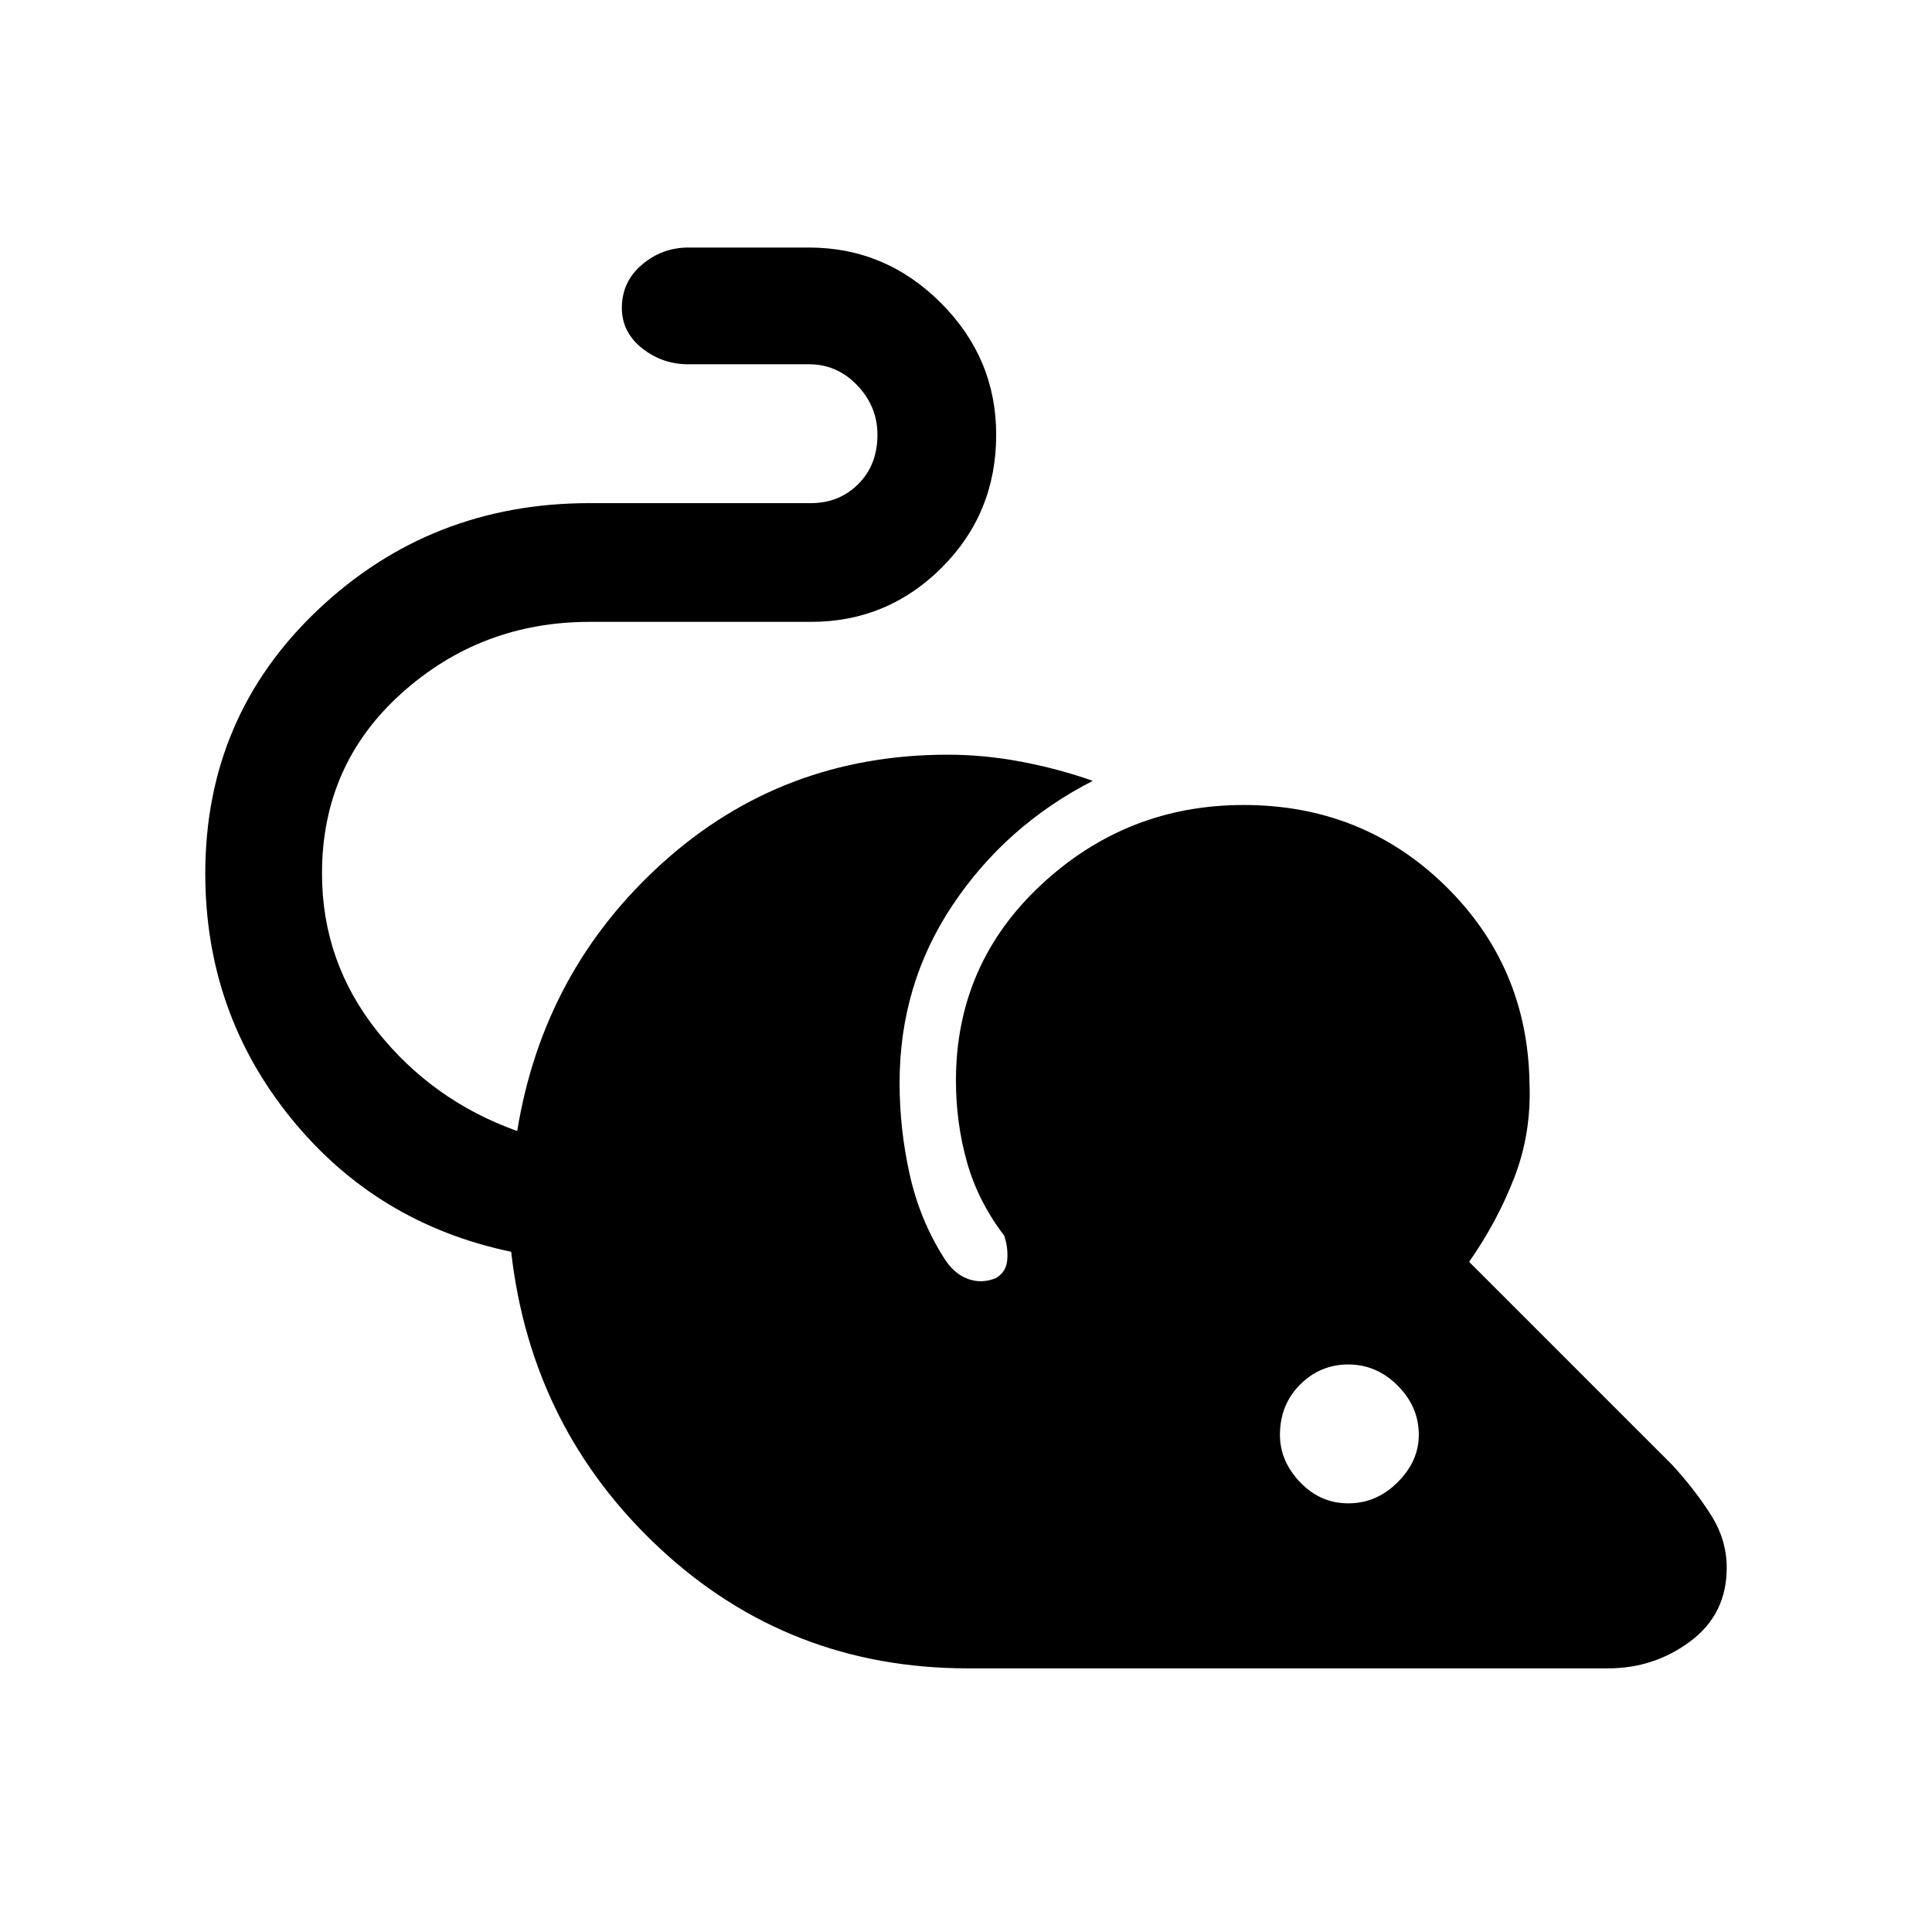 <svg xmlns="http://www.w3.org/2000/svg" height="48" width="48"><path d="M24.05 41.45q-4.45 0-7.65-2.975T12.7 31.1q-3.35-.7-5.475-3.325Q5.1 25.15 5.1 21.7q0-3.9 2.8-6.55t6.75-2.65h5.5q.7 0 1.175-.475.475-.475.475-1.225 0-.7-.5-1.225-.5-.525-1.2-.525h-3q-.65 0-1.15-.4-.5-.4-.5-1 0-.65.5-1.075.5-.425 1.15-.425h3q1.9 0 3.275 1.375T24.75 10.8q0 1.95-1.35 3.3-1.35 1.35-3.25 1.35h-5.5q-2.7 0-4.675 1.775Q8 19 8 21.7q0 2.2 1.375 3.925Q10.75 27.35 12.85 28.1q.65-4 3.625-6.675t7.075-2.675q.9 0 1.825.175.925.175 1.775.475-2.15 1.1-3.475 3.075Q22.35 24.45 22.35 26.9q0 1.15.25 2.275t.85 2.075q.25.4.6.525t.7-.025q.25-.15.275-.45.025-.3-.075-.6-.65-.85-.925-1.825t-.275-2.025q0-2.9 2.125-4.875T30.9 20q2.95 0 5 2t2.1 4.9q.05 1.25-.375 2.35t-1.125 2.1l5.05 5.05q.55.6.95 1.225.4.625.4 1.325 0 1.15-.9 1.825t-2.05.675Zm9.45-4.1q.7 0 1.225-.525.525-.525.525-1.175 0-.7-.525-1.225Q34.2 33.9 33.5 33.9q-.7 0-1.2.5t-.5 1.25q0 .65.5 1.175t1.2.525Z"/></svg>